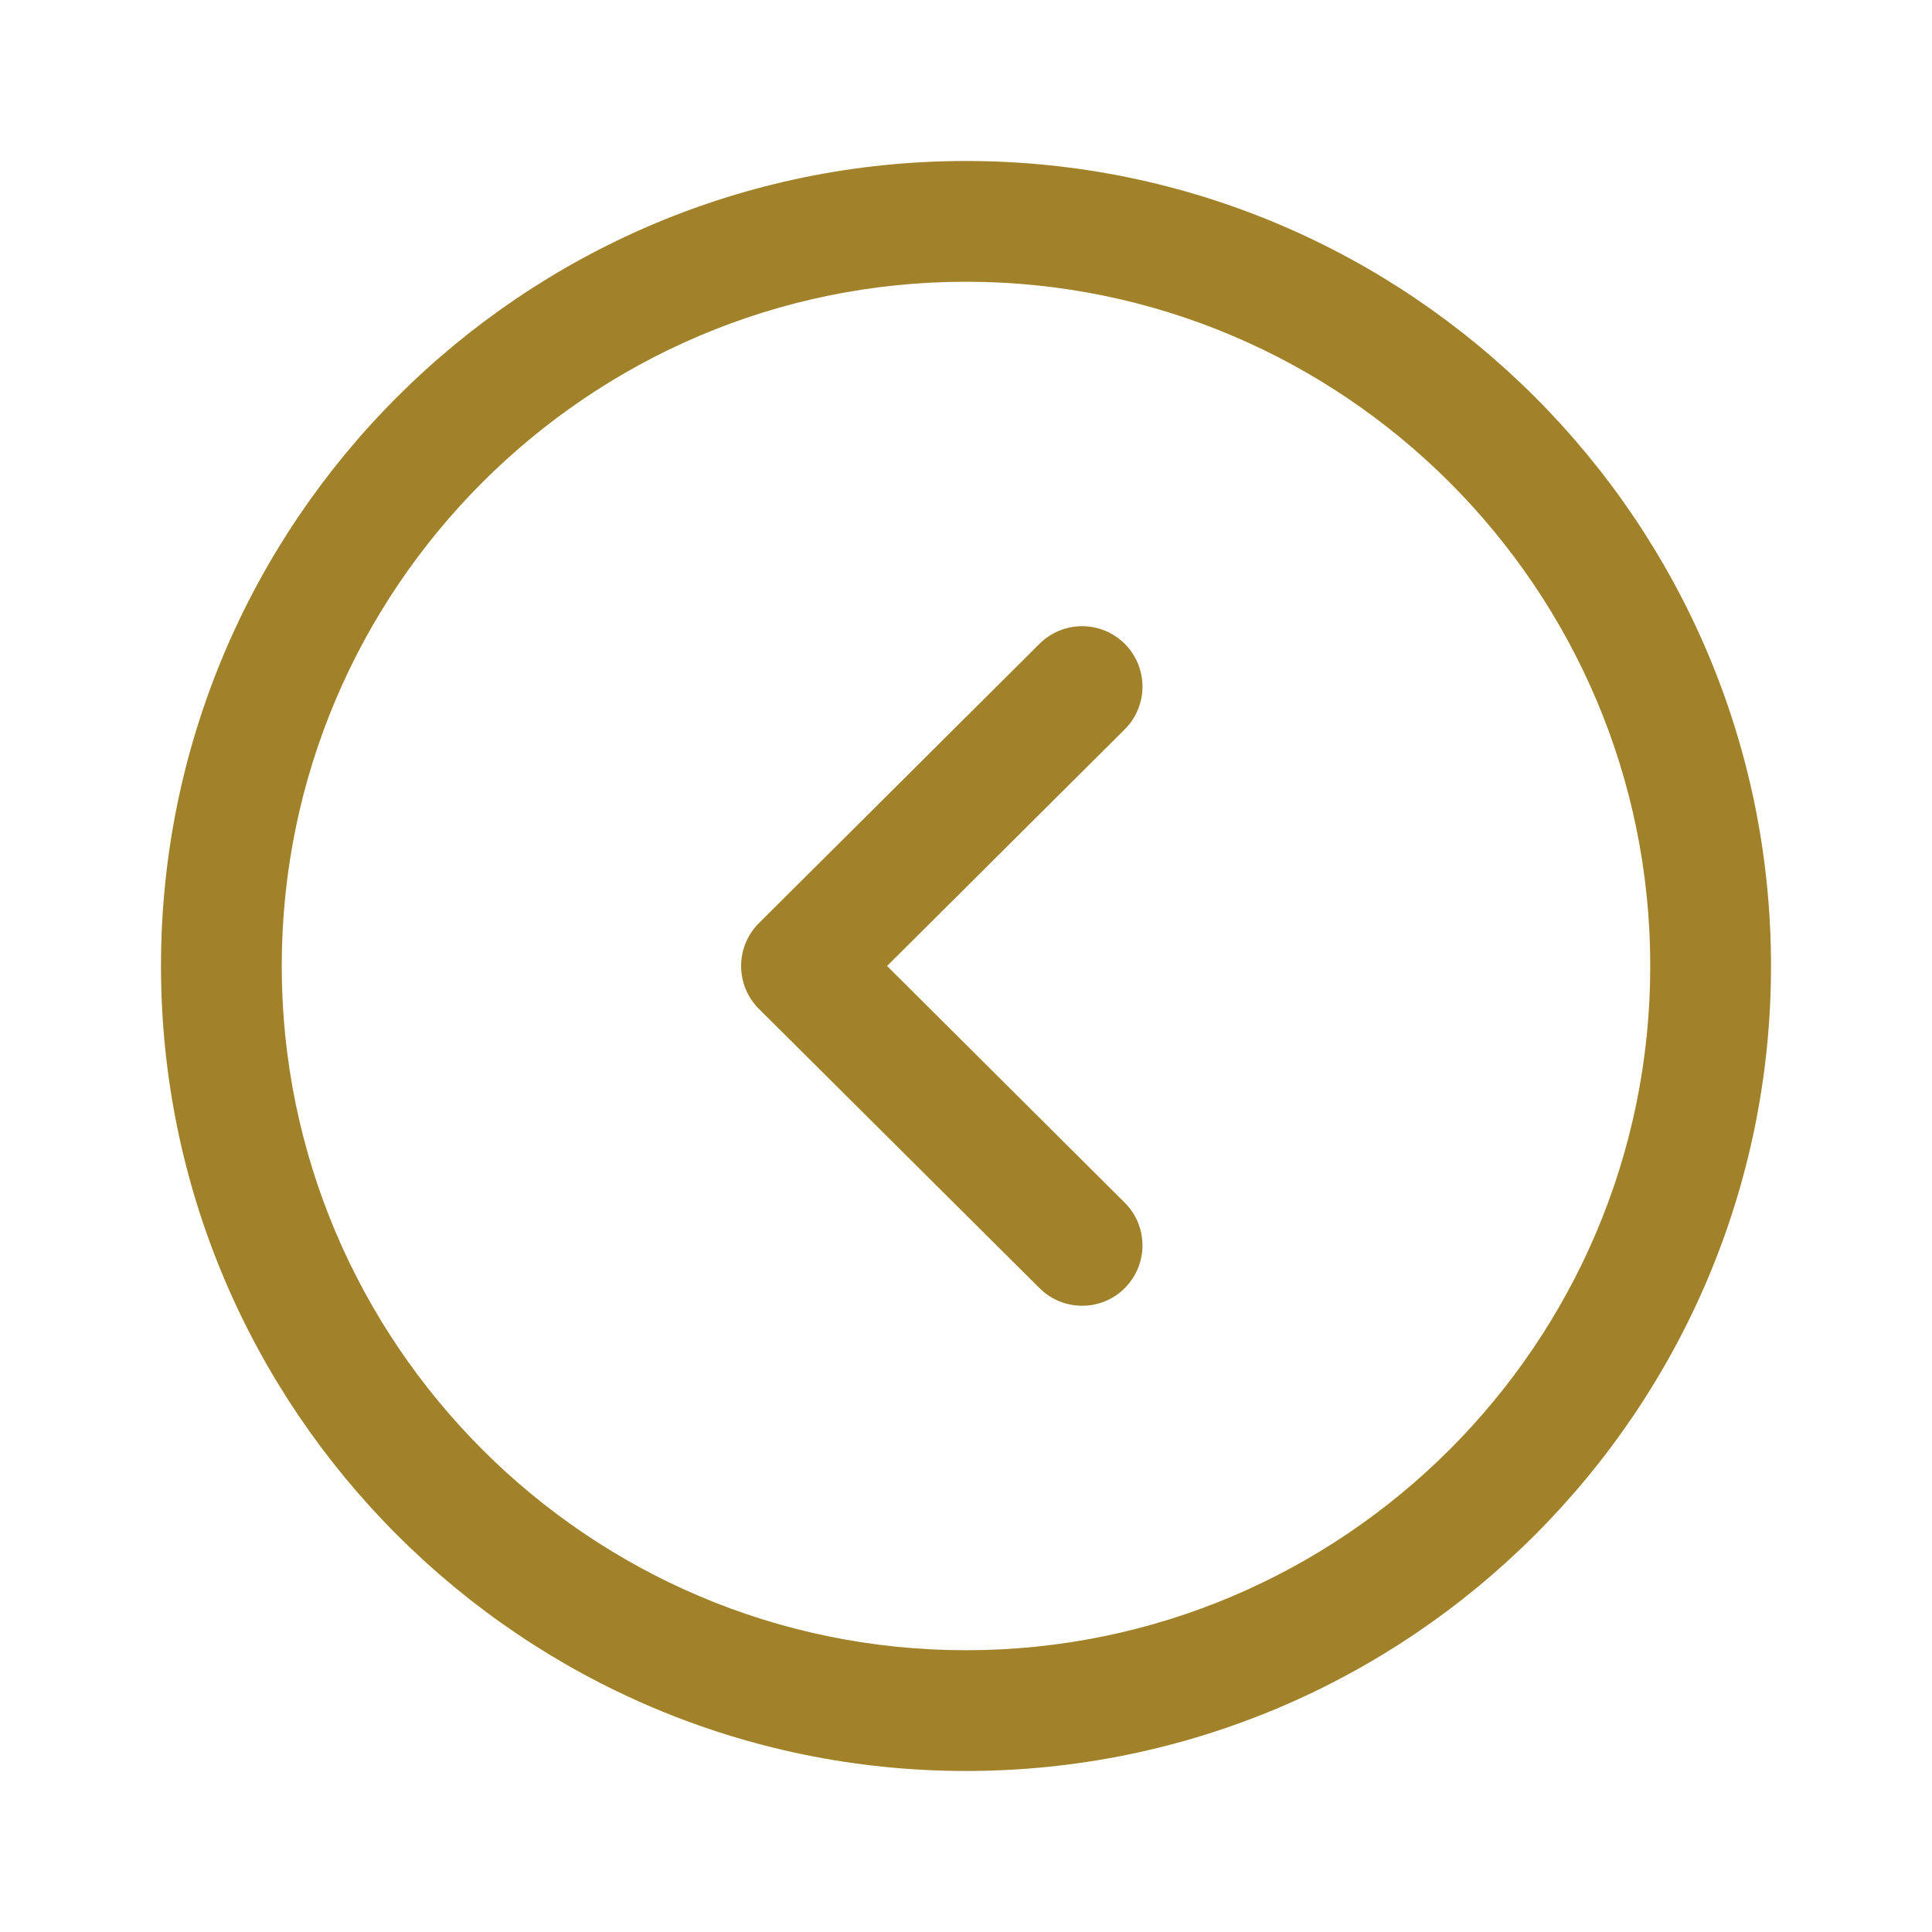 <svg width="70" height="70" viewBox="0 0 70 70" fill="none" xmlns="http://www.w3.org/2000/svg">
<path fill-rule="evenodd" clip-rule="evenodd" d="M35 10.208C21.33 10.208 10.208 21.329 10.208 35C10.208 48.67 21.33 59.791 35 59.791C48.67 59.791 59.792 48.67 59.792 35C59.792 21.329 48.67 10.208 35 10.208ZM35 64.166C18.918 64.166 5.833 51.082 5.833 35C5.833 18.917 18.918 5.833 35 5.833C51.083 5.833 64.167 18.917 64.167 35C64.167 51.082 51.083 64.166 35 64.166Z" fill="#A18129"/>
<path fill-rule="evenodd" clip-rule="evenodd" d="M39.207 47.31C38.65 47.31 38.09 47.097 37.664 46.672L27.494 36.551C27.082 36.139 26.852 35.582 26.852 34.999C26.852 34.419 27.082 33.861 27.494 33.45L37.664 23.326C38.519 22.475 39.901 22.475 40.756 23.332C41.61 24.19 41.605 25.575 40.75 26.427L32.14 34.999L40.75 43.574C41.605 44.426 41.61 45.808 40.756 46.666C40.33 47.097 39.767 47.31 39.207 47.31Z" fill="#A18129"/>
</svg>
